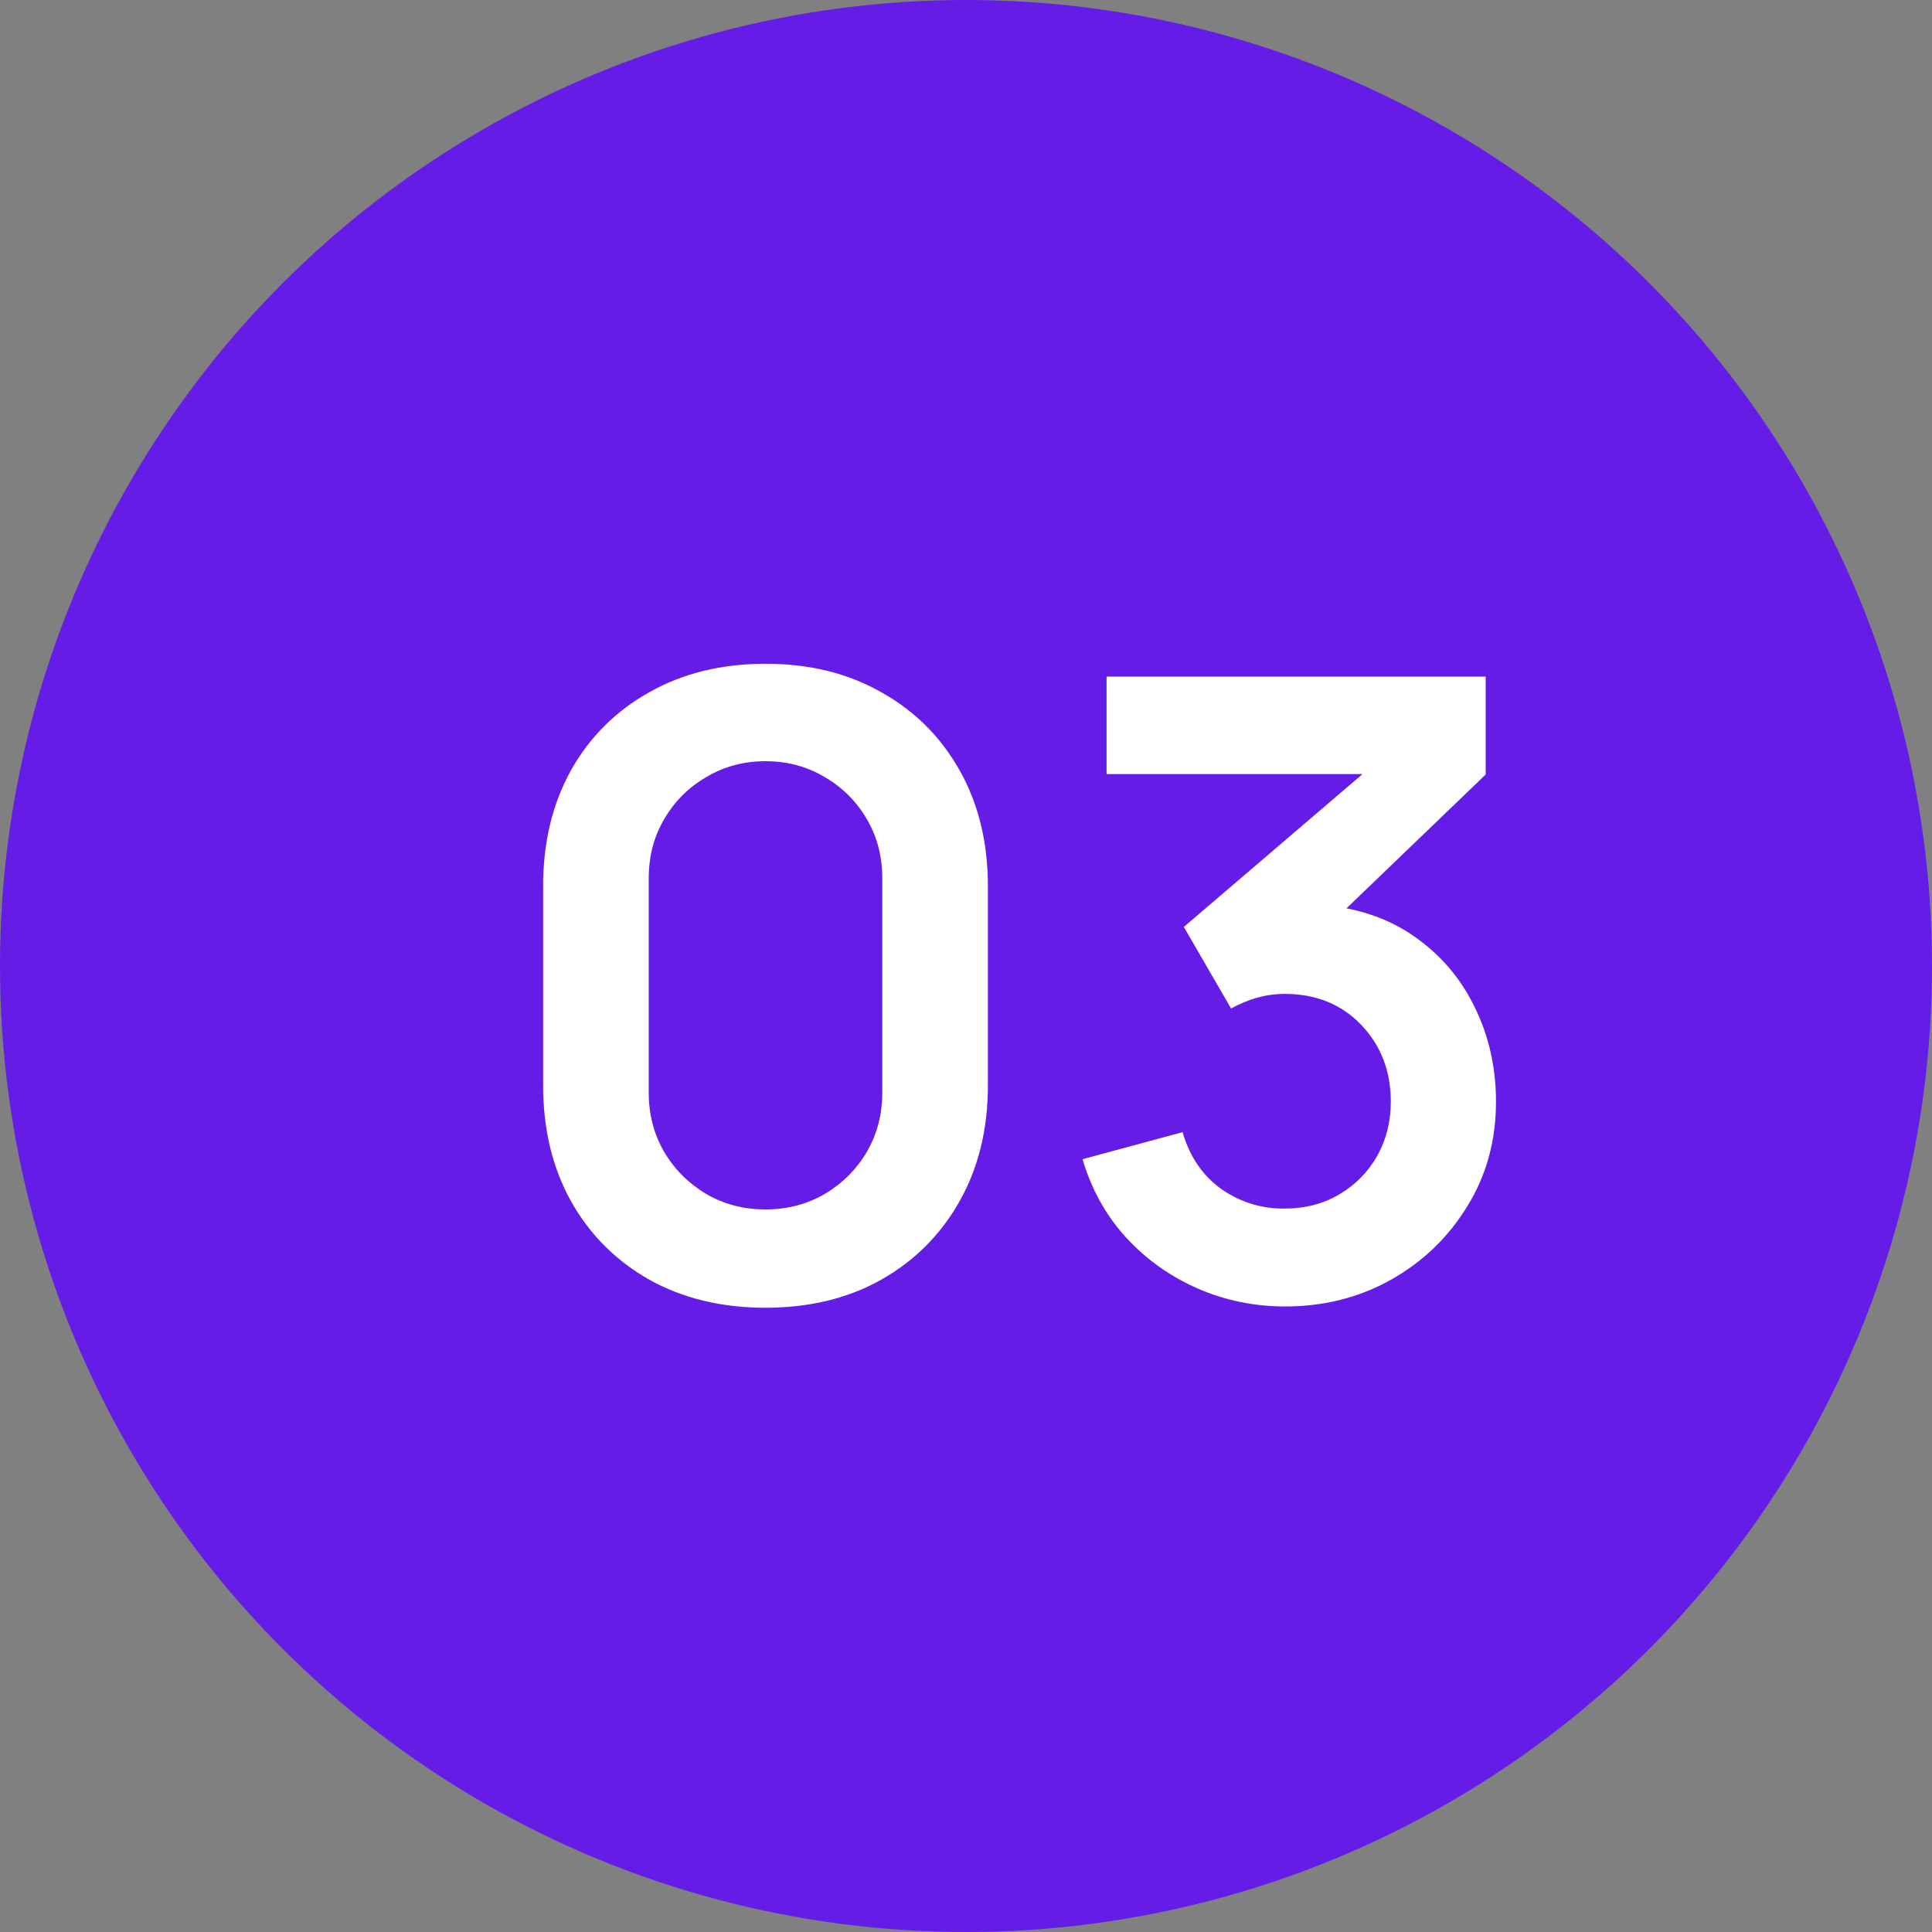 <svg viewBox="0 0 72 72" xmlns="http://www.w3.org/2000/svg" xmlns:xlink="http://www.w3.org/1999/xlink" width="72" height="72" fill="none" customFrame="#000000">
	<rect x="0" y="0" width="72" height="72" fill="#808080" stroke="none"/>
	<g id="Circle">
		<circle id="Ellipse 153" cx="36" cy="36" r="36" fill="rgb(102,28,231)" />
		<path id="03" d="M28.528 48.736C26.896 48.736 25.456 48.389 24.208 47.696C22.96 46.992 21.984 46.016 21.28 44.768C20.587 43.52 20.24 42.08 20.24 40.448L20.24 33.024C20.24 31.392 20.587 29.952 21.28 28.704C21.984 27.456 22.96 26.485 24.208 25.792C25.456 25.088 26.896 24.736 28.528 24.736C30.16 24.736 31.595 25.088 32.832 25.792C34.08 26.485 35.056 27.456 35.76 28.704C36.464 29.952 36.816 31.392 36.816 33.024L36.816 40.448C36.816 42.08 36.464 43.52 35.76 44.768C35.056 46.016 34.08 46.992 32.832 47.696C31.595 48.389 30.16 48.736 28.528 48.736ZM28.528 45.072C29.339 45.072 30.075 44.88 30.736 44.496C31.397 44.101 31.92 43.579 32.304 42.928C32.688 42.267 32.88 41.531 32.88 40.72L32.88 32.736C32.88 31.915 32.688 31.179 32.304 30.528C31.92 29.867 31.397 29.344 30.736 28.96C30.075 28.565 29.339 28.368 28.528 28.368C27.717 28.368 26.981 28.565 26.32 28.96C25.659 29.344 25.136 29.867 24.752 30.528C24.368 31.179 24.176 31.915 24.176 32.736L24.176 40.72C24.176 41.531 24.368 42.267 24.752 42.928C25.136 43.579 25.659 44.101 26.32 44.496C26.981 44.88 27.717 45.072 28.528 45.072ZM47.895 48.688C46.742 48.688 45.654 48.464 44.63 48.016C43.606 47.568 42.716 46.933 41.959 46.112C41.212 45.291 40.673 44.32 40.343 43.2L44.071 42.192C44.337 43.109 44.822 43.819 45.526 44.32C46.241 44.811 47.025 45.051 47.879 45.04C48.636 45.04 49.313 44.864 49.91 44.512C50.508 44.16 50.977 43.685 51.319 43.088C51.66 42.48 51.831 41.803 51.831 41.056C51.831 39.915 51.462 38.96 50.727 38.192C49.99 37.424 49.041 37.04 47.879 37.04C47.526 37.04 47.18 37.088 46.839 37.184C46.508 37.28 46.188 37.413 45.879 37.584L44.118 34.544L51.862 27.92L52.199 28.848L41.239 28.848L41.239 25.216L55.367 25.216L55.367 28.864L49.142 34.848L49.111 33.712C50.508 33.808 51.697 34.197 52.678 34.88C53.67 35.563 54.428 36.443 54.95 37.52C55.484 38.597 55.751 39.776 55.751 41.056C55.751 42.507 55.393 43.808 54.678 44.96C53.974 46.112 53.025 47.024 51.831 47.696C50.647 48.357 49.334 48.688 47.895 48.688Z" fill="rgb(255,255,255)" fill-rule="nonzero" />
	</g>
</svg>
